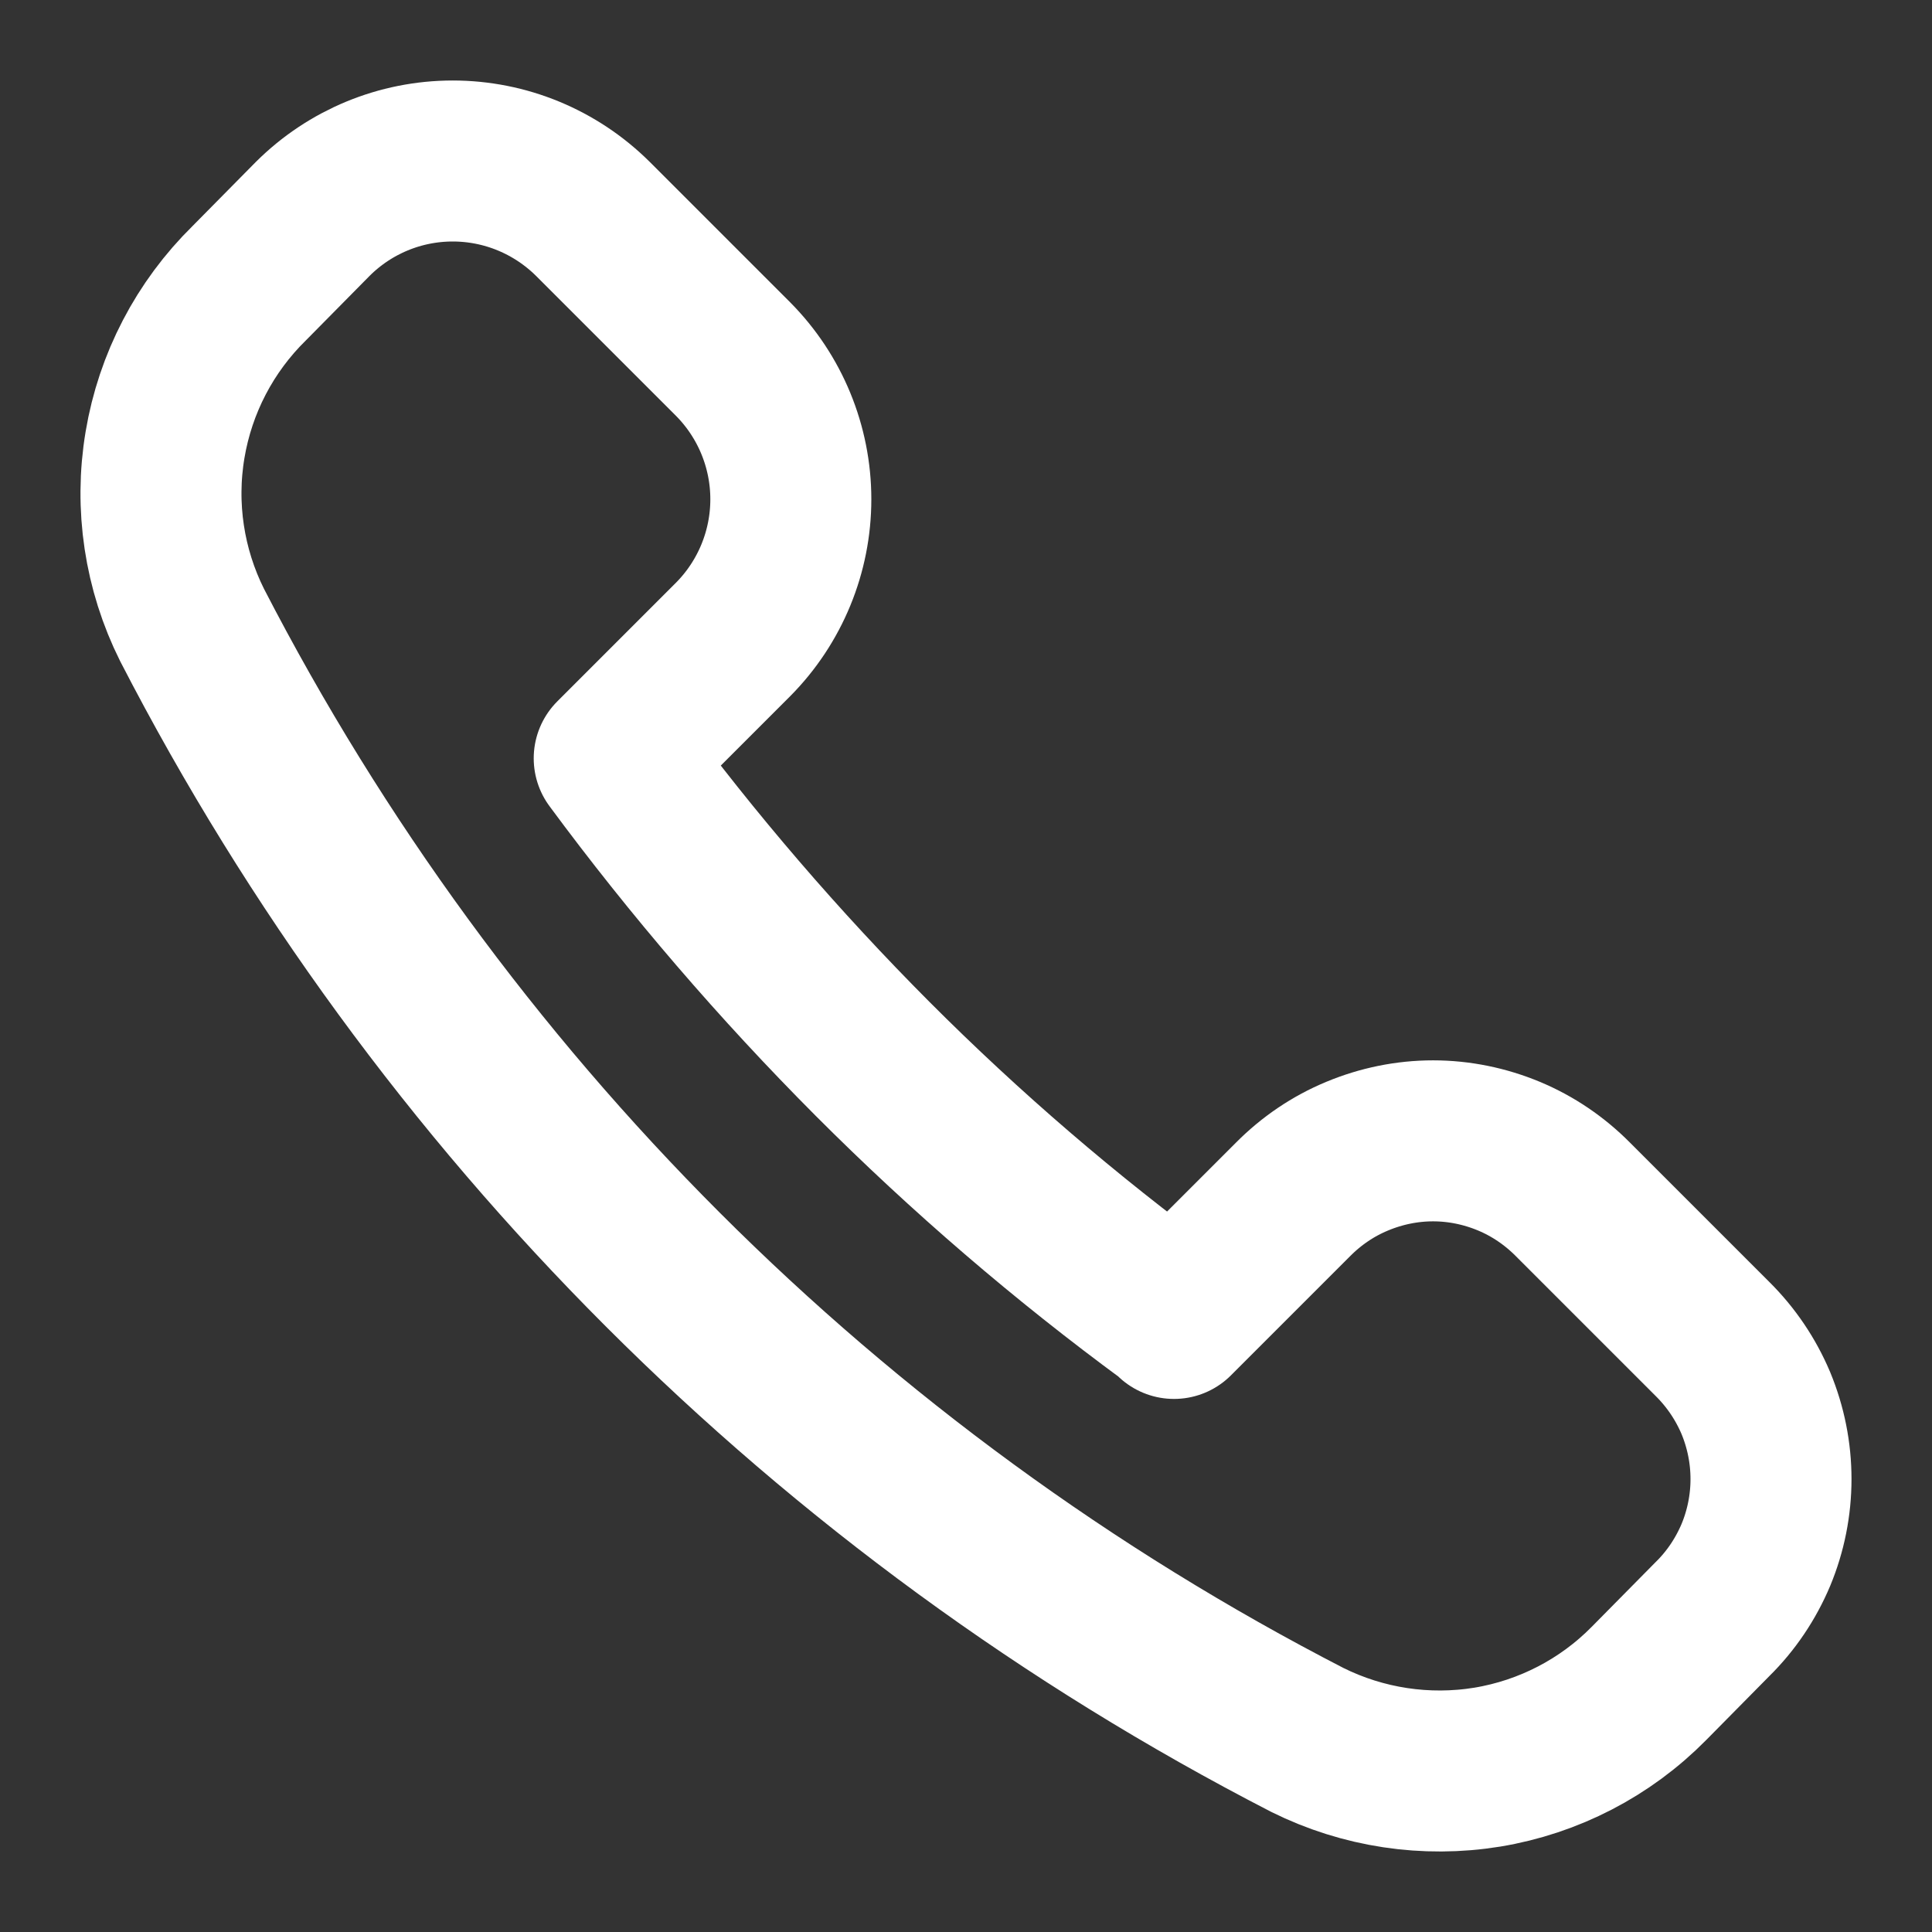 <svg width="12" height="12" viewBox="0 0 12 12" fill="none" xmlns="http://www.w3.org/2000/svg">
<rect x="0" y="0" width="12" height="12" fill="#333333" stroke="none"/>
<path d="M7.292 8.189L8.031 7.45C8.145 7.335 8.28 7.243 8.43 7.181C8.579 7.119 8.739 7.086 8.901 7.086C9.063 7.086 9.223 7.119 9.372 7.181C9.521 7.243 9.656 7.335 9.77 7.45L10.637 8.317C10.752 8.431 10.843 8.566 10.906 8.715C10.968 8.865 11 9.025 11 9.187C11 9.348 10.968 9.509 10.906 9.658C10.843 9.807 10.752 9.943 10.637 10.056L10.242 10.456C9.971 10.731 9.619 10.913 9.238 10.976C8.857 11.038 8.466 10.979 8.12 10.807C5.147 9.276 2.726 6.855 1.193 3.882C1.02 3.536 0.961 3.144 1.025 2.763C1.089 2.381 1.272 2.03 1.548 1.759L1.943 1.359C2.174 1.129 2.486 1 2.812 1C3.138 1 3.45 1.129 3.682 1.359L4.554 2.231C4.783 2.462 4.912 2.775 4.912 3.101C4.912 3.427 4.783 3.74 4.554 3.971L3.815 4.71C4.303 5.371 4.84 5.995 5.42 6.577C5.997 7.155 6.618 7.689 7.276 8.172L7.292 8.189Z" stroke="white" stroke-linecap="round" stroke-linejoin="round"/>
</svg>
